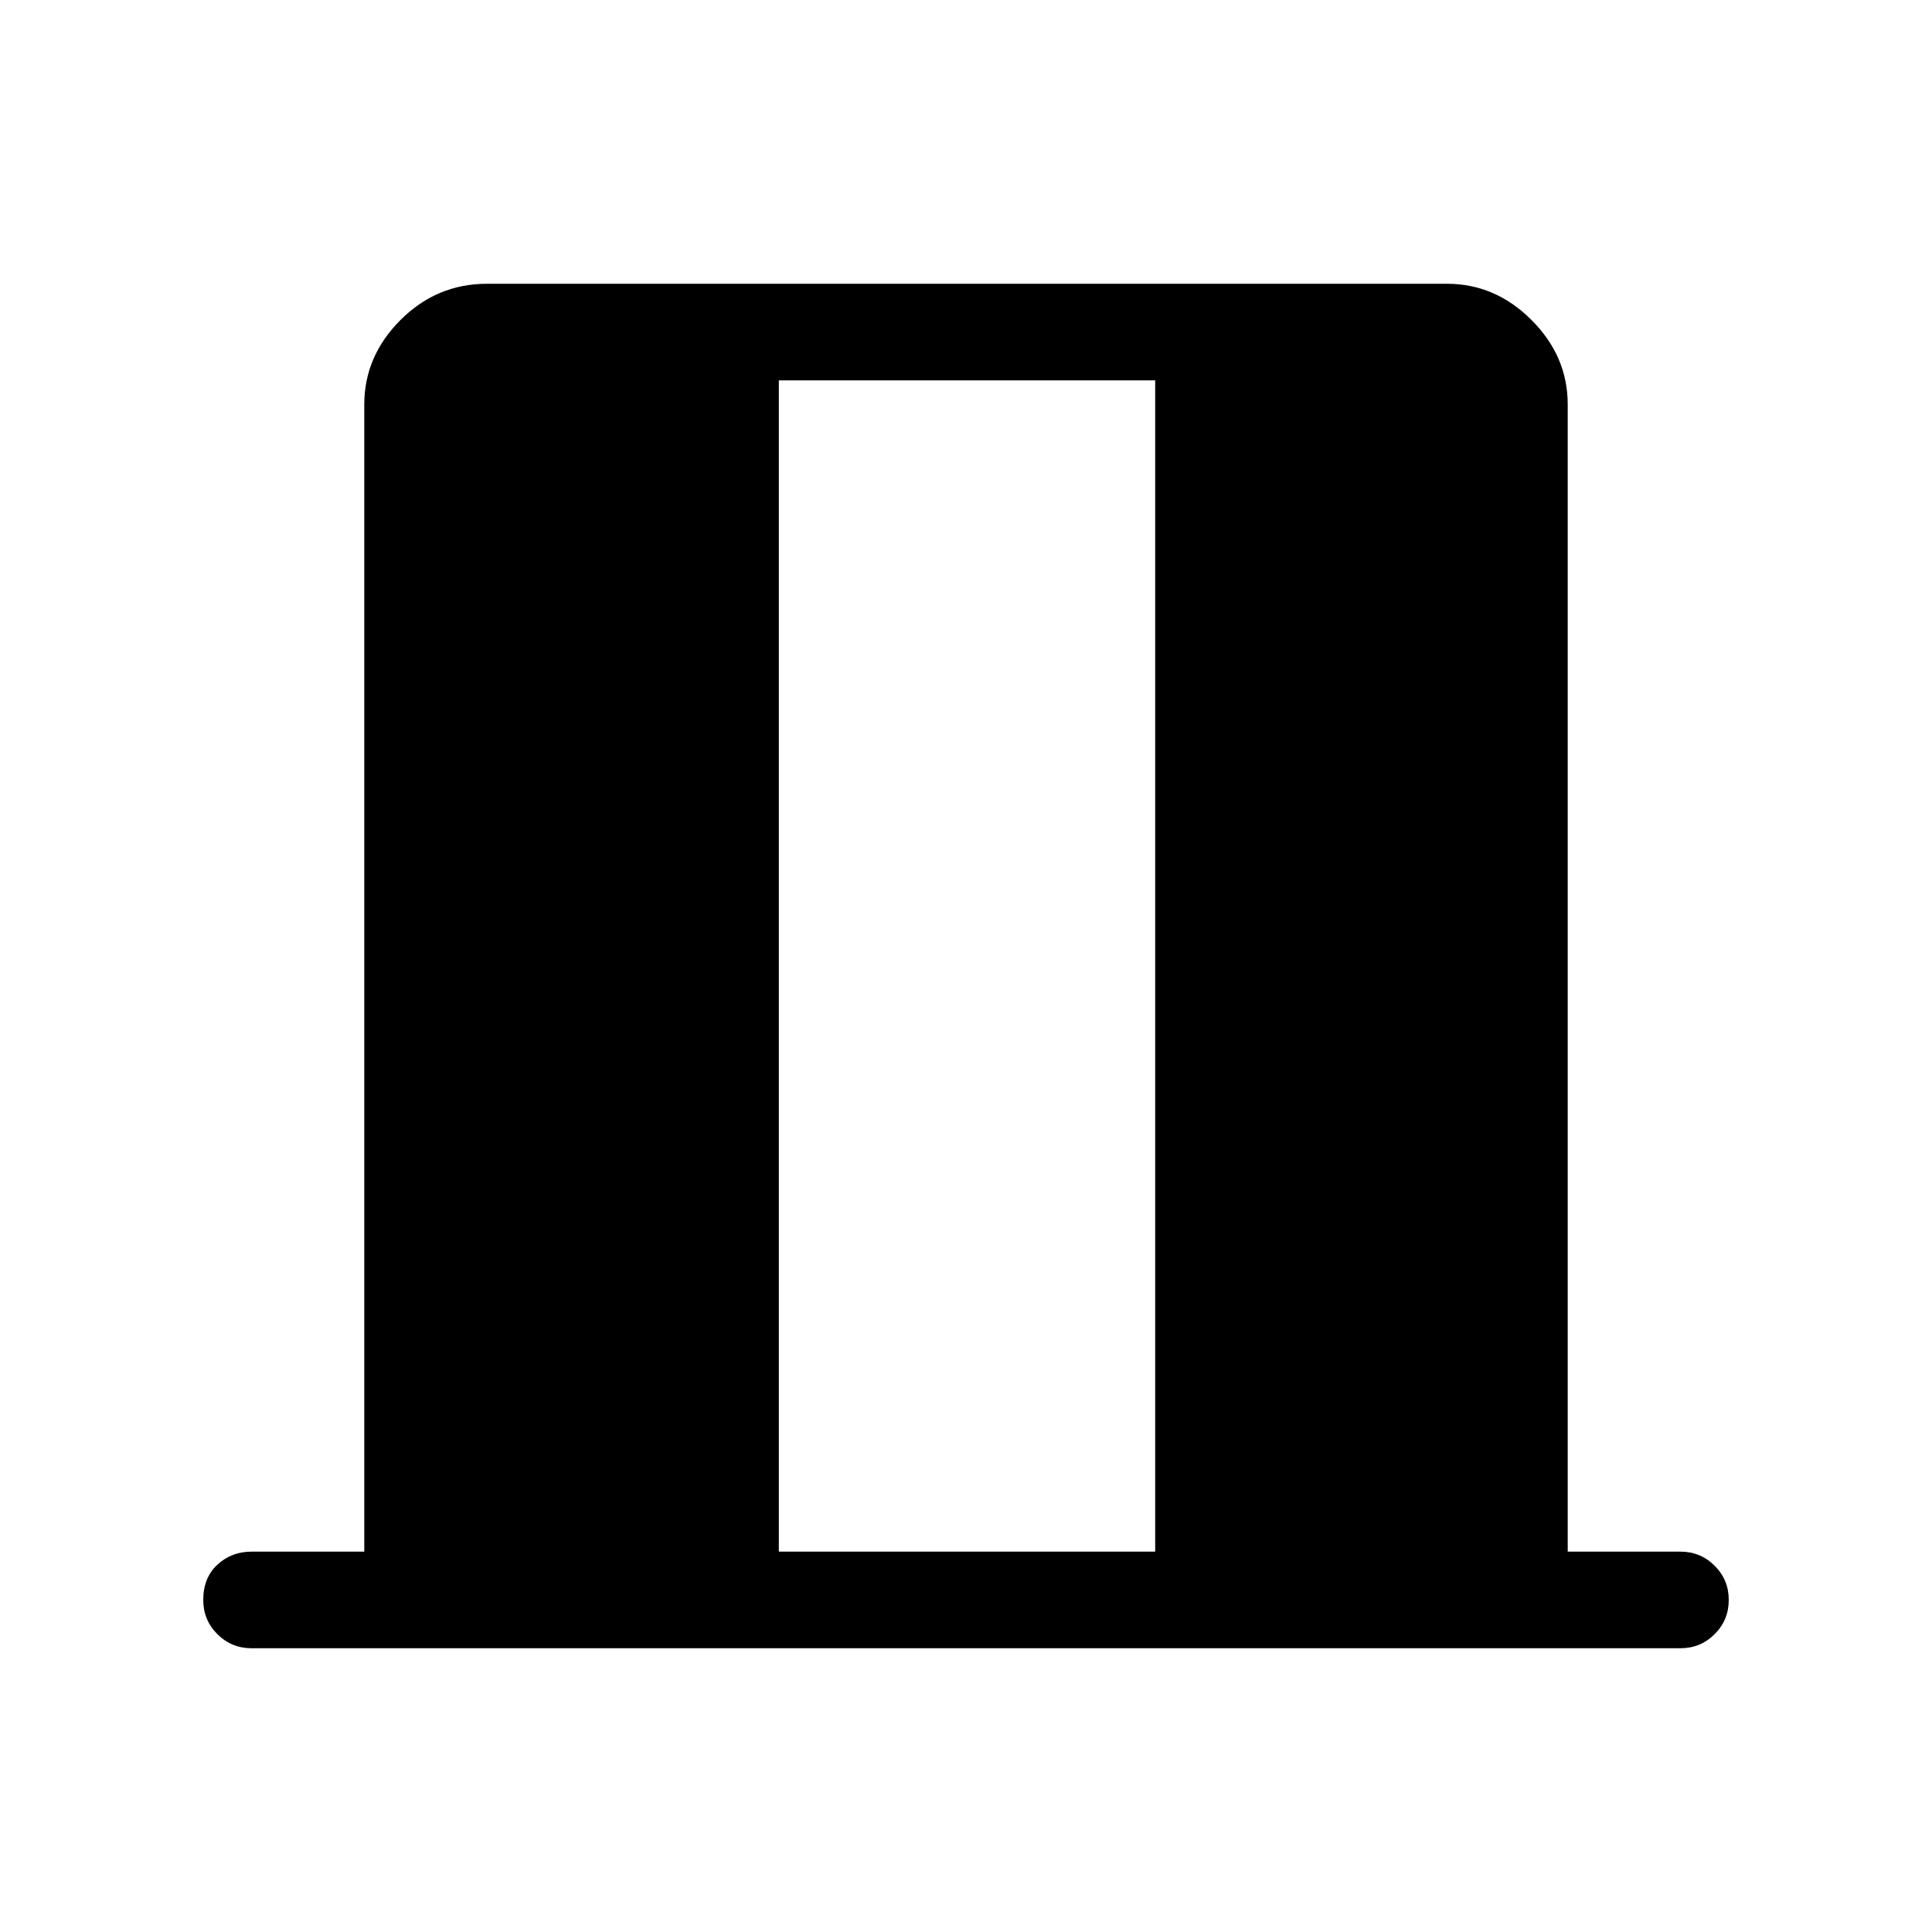 <svg xmlns="http://www.w3.org/2000/svg" height="40" width="40"><path d="M16.125 32.125h7.792V7.875h-7.792Zm-10.917 2q-.416 0-.708-.292-.292-.291-.292-.708 0-.458.292-.729.292-.271.708-.271h2.334V8.375q0-1 .75-1.75t1.791-.75h19.875q1 0 1.75.75t.75 1.75v23.75h2.334q.416 0 .708.292.292.291.292.708t-.292.708q-.292.292-.708.292Z"/></svg>